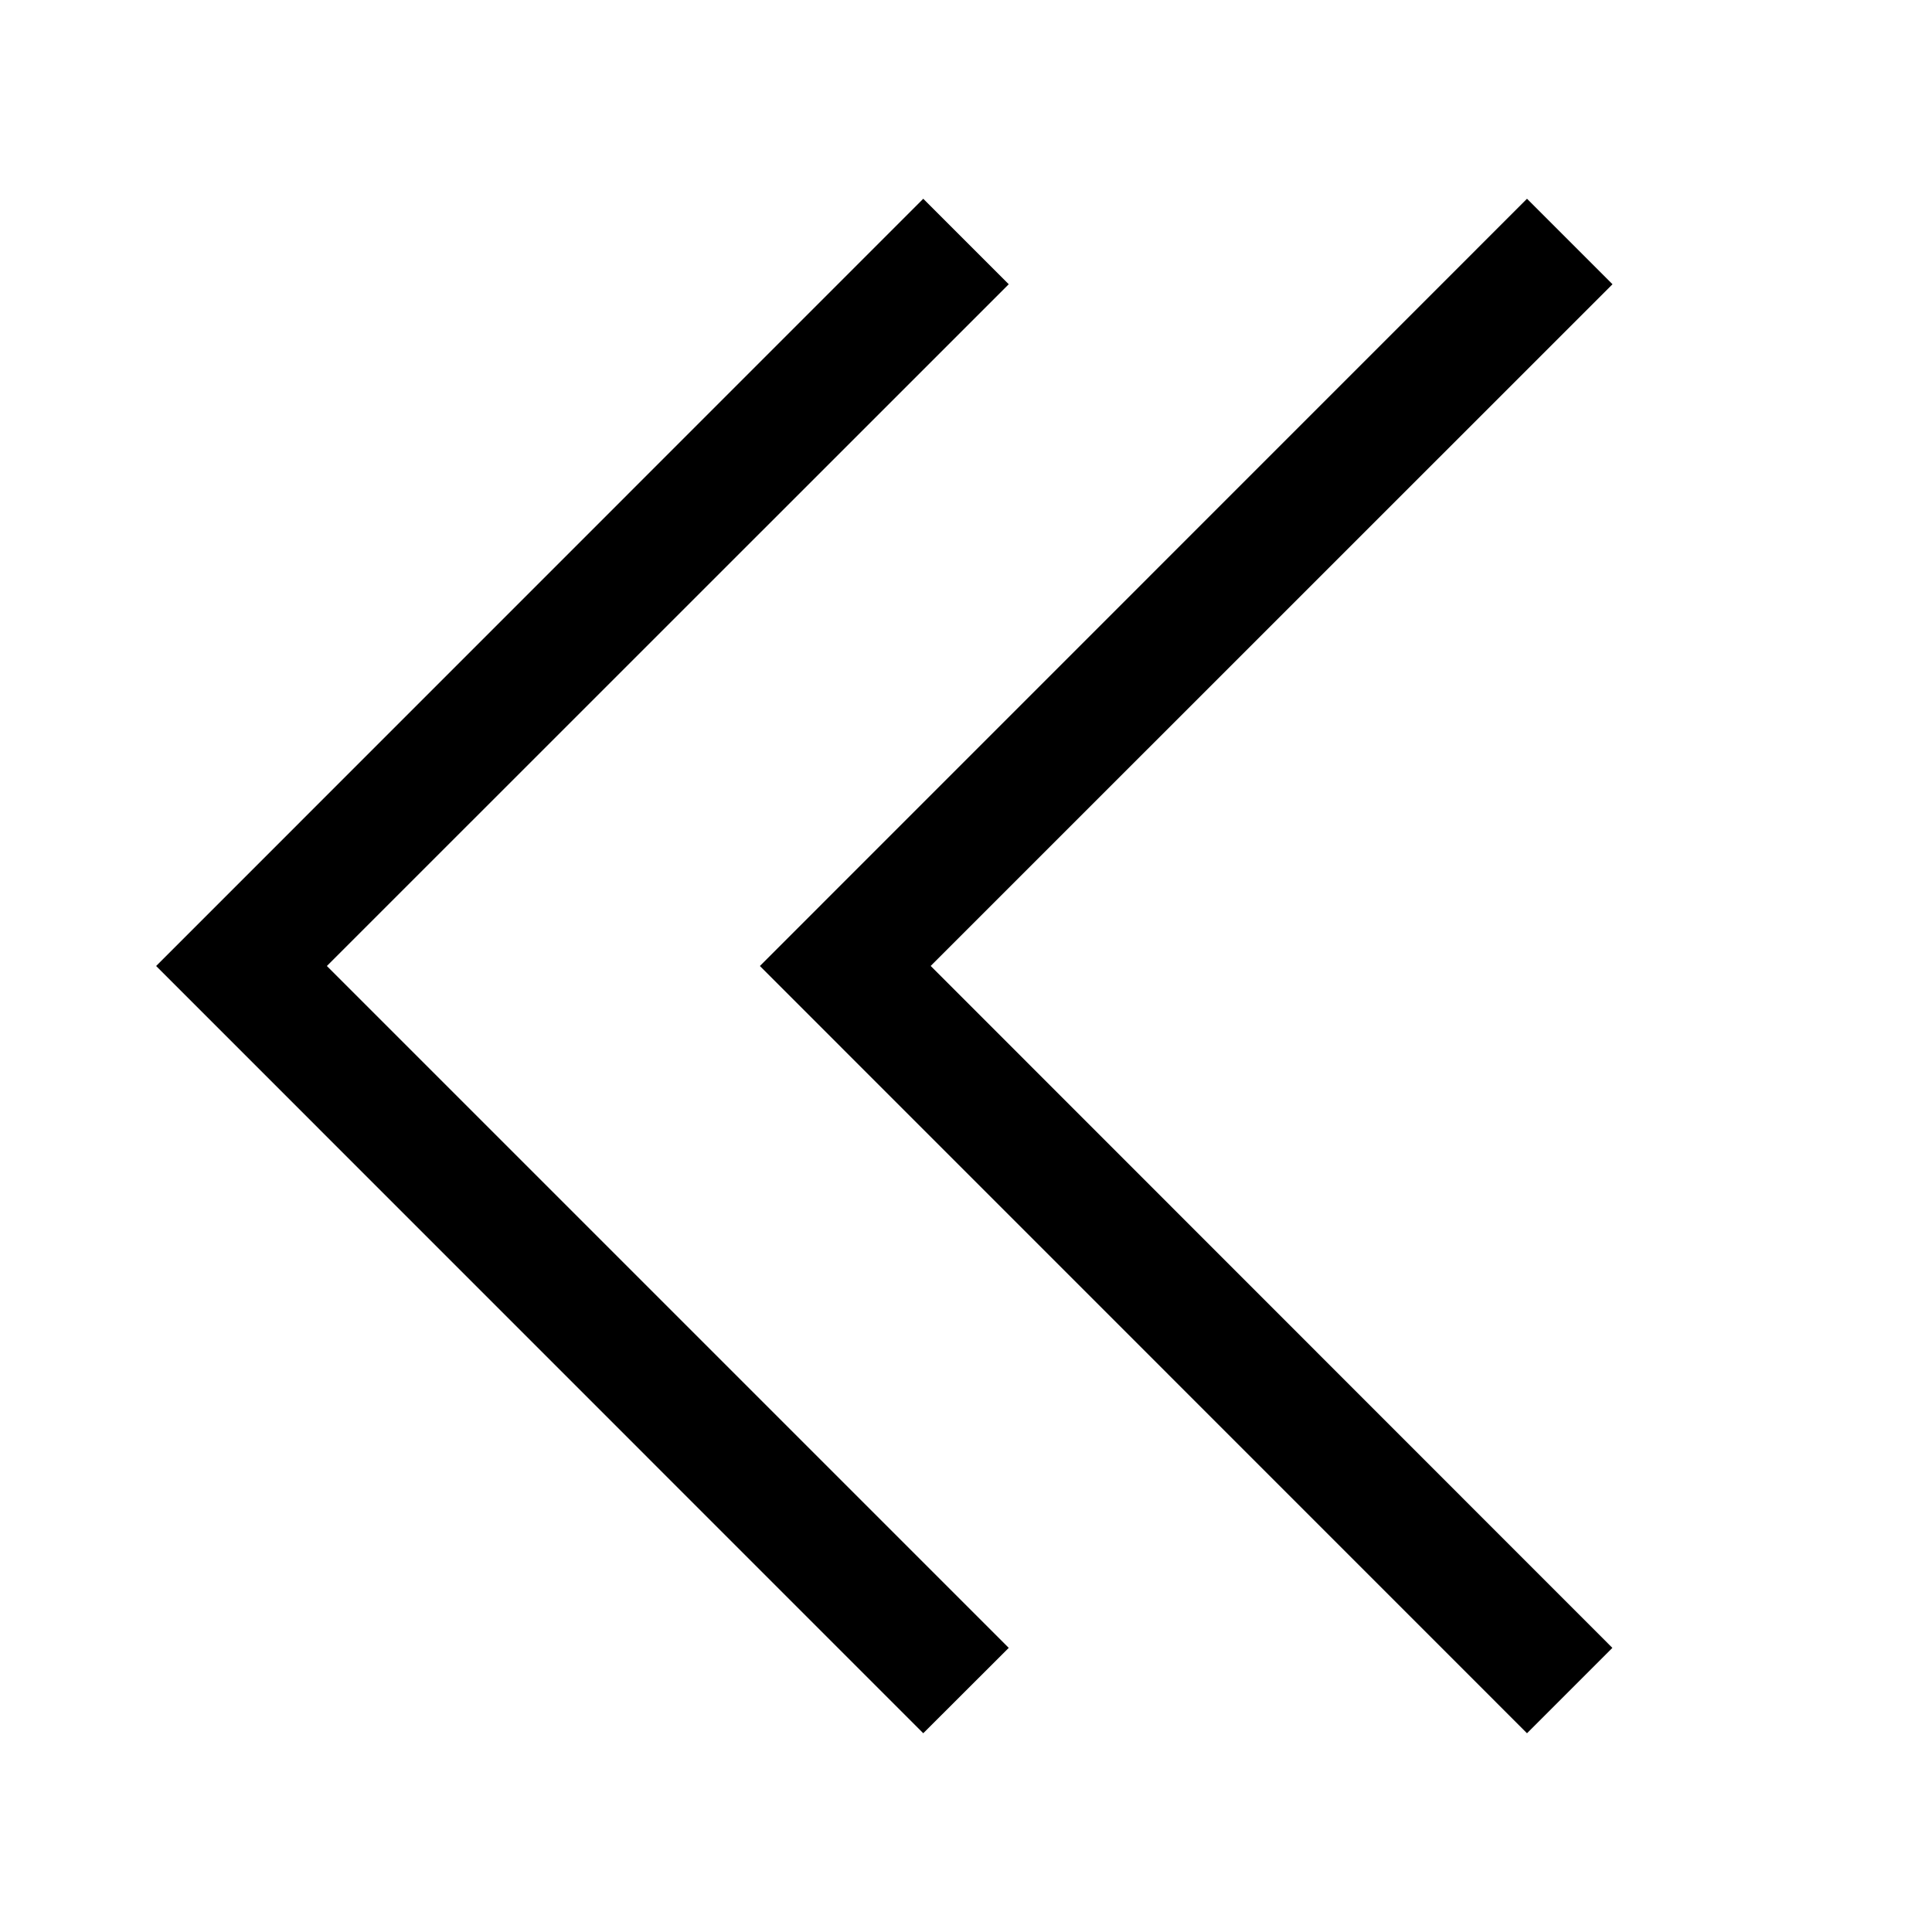 <svg xmlns="http://www.w3.org/2000/svg" width="16" height="16" viewBox="0 0 16 16">
  <path fill-rule="evenodd" d="m2.707 8 5.647-5.646-.708-.708L1.293 8l6.353 6.354.708-.707L2.707 8Z" clip-rule="evenodd"/>
  <path fill-rule="evenodd" d="m7.707 8 5.647-5.646-.708-.708L6.293 8l6.353 6.354.707-.707L7.708 8Z" clip-rule="evenodd"/>
</svg>
